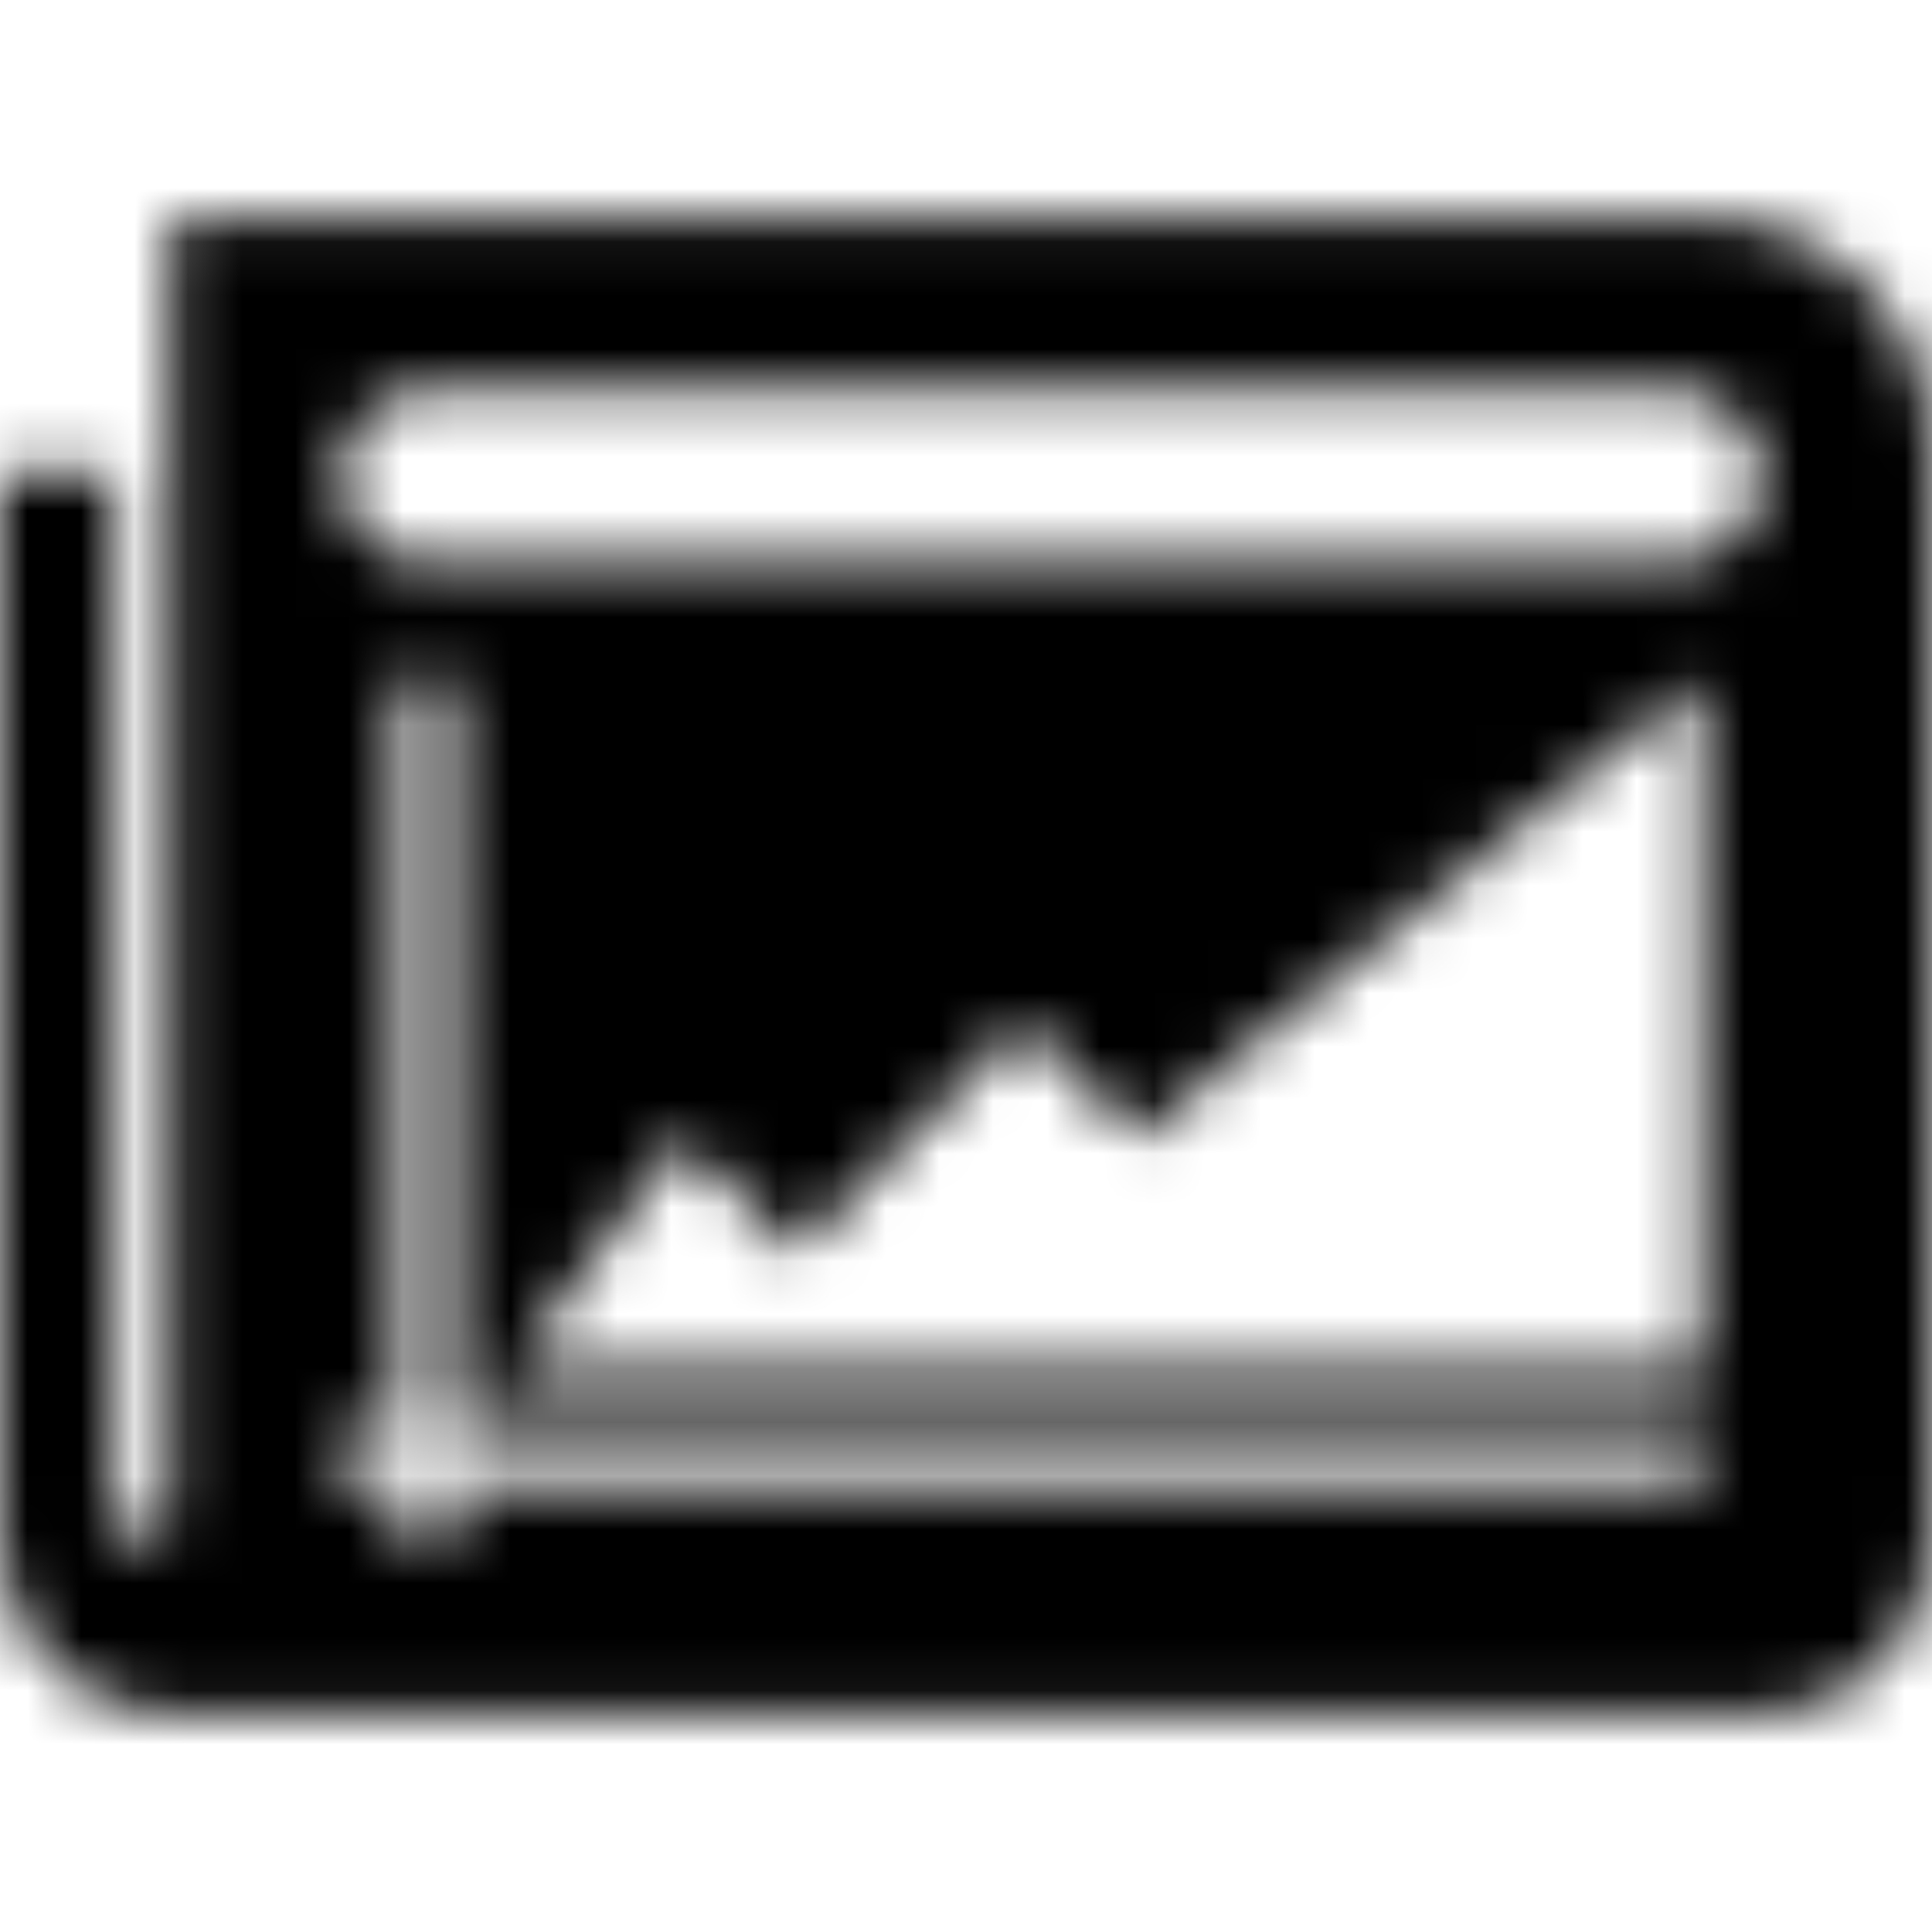 <svg xmlns="http://www.w3.org/2000/svg" xmlns:xlink="http://www.w3.org/1999/xlink" width="36" height="36" viewBox="0 0 36 36">
    <defs>
        <path id="prefix__a" d="M31.765.05H3.176v24.144c0 .297-.237.537-.529.537-.292 0-.53-.24-.53-.537V4.772H0V24.73c0 1.778 1.422 3.219 3.176 3.219h29.648c1.754 0 3.176-1.441 3.176-3.22V4.343C36 1.972 34.104.05 31.765.05zm-.043 23.608H8.471v1.073H7.41v-1.073H6.354v-1.073h1.059V8.635H8.47v13.95h23.251v1.073zm0-2.146H9.53l3.177-4.293 2.118 2.146 4.235-4.292 2.117 2.146 10.546-8.584v12.877zm-.487-15.024H7.941c-.877 0-1.588-.72-1.588-1.61 0-.888.711-1.609 1.588-1.609h23.294c.877 0 1.589.72 1.589 1.61 0 .889-.712 1.61-1.589 1.61z"/>
    </defs>
    <g fill="none" fill-rule="evenodd" transform="translate(0 4)">
        <mask id="prefix__b" fill="#fff">
            <use xlink:href="#prefix__a"/>
        </mask>
        <g fill="#000" mask="url(#prefix__b)">
            <path d="M0 0H36V36H0z" transform="translate(0 -4)"/>
        </g>
    </g>
</svg>
